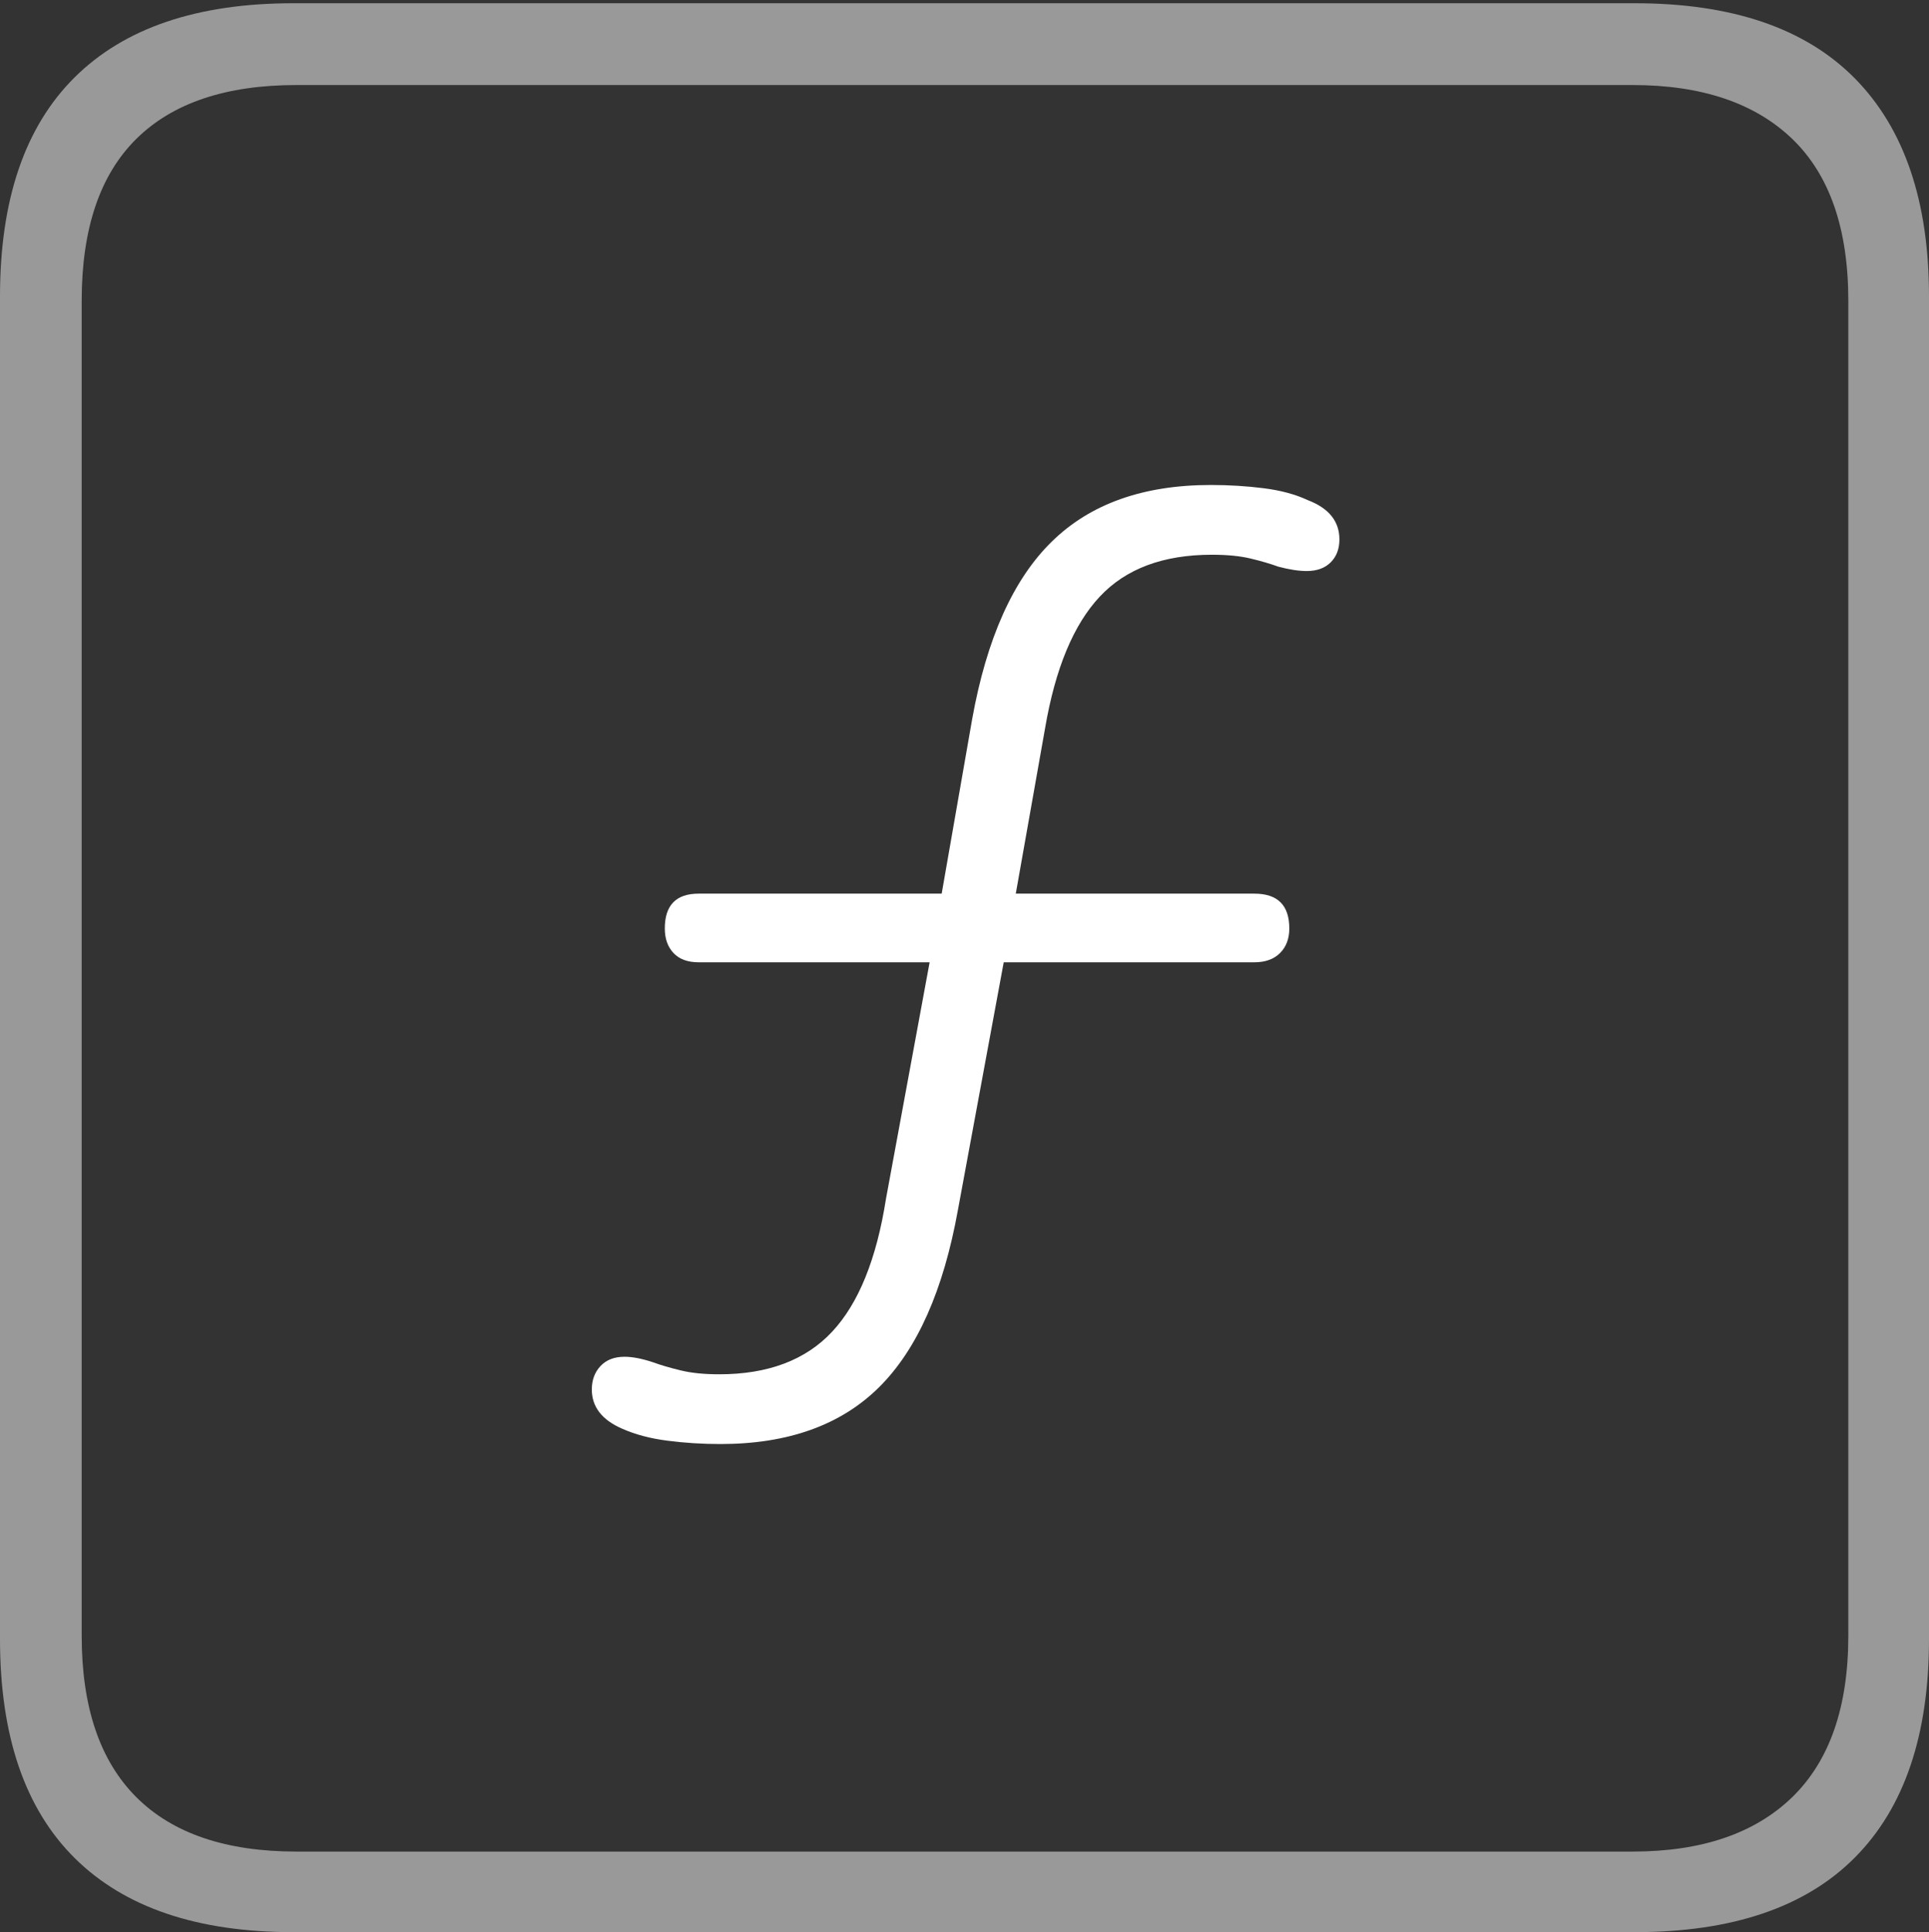 <?xml version="1.0" encoding="UTF-8"?>
<!--Generator: Apple Native CoreSVG 175-->
<!DOCTYPE svg
PUBLIC "-//W3C//DTD SVG 1.1//EN"
       "http://www.w3.org/Graphics/SVG/1.1/DTD/svg11.dtd">
<svg version="1.1" xmlns="http://www.w3.org/2000/svg" xmlns:xlink="http://www.w3.org/1999/xlink" width="17.285" height="17.314">
 <rect width="100%" height="100%" fill="#333333" stroke="none"/>
 <g>
  <rect height="17.314" opacity="0" width="17.285" x="0" y="0"/>
  <path d="M2.627 17.314L14.648 17.314Q15.957 17.314 16.621 16.645Q17.285 15.977 17.285 14.688L17.285 2.656Q17.285 1.377 16.621 0.703Q15.957 0.029 14.648 0.029L2.627 0.029Q1.338 0.029 0.669 0.693Q0 1.357 0 2.656L0 14.688Q0 15.986 0.669 16.65Q1.338 17.314 2.627 17.314ZM2.656 16.592Q1.709 16.592 1.221 16.104Q0.732 15.615 0.732 14.658L0.732 2.695Q0.732 1.729 1.221 1.245Q1.709 0.762 2.656 0.762L14.629 0.762Q15.557 0.762 16.06 1.245Q16.562 1.729 16.562 2.695L16.562 14.658Q16.562 15.615 16.06 16.104Q15.557 16.592 14.629 16.592Z" fill="rgba(255,255,255,0.5)"/>
  <path d="M6.455 12.94Q7.363 12.94 7.876 12.432Q8.389 11.924 8.584 10.84L8.994 8.623L11.24 8.623Q11.387 8.623 11.47 8.54Q11.553 8.457 11.553 8.32Q11.553 8.008 11.24 8.008L9.102 8.008L9.365 6.523Q9.502 5.723 9.854 5.347Q10.205 4.971 10.859 4.971Q11.065 4.971 11.206 5.005Q11.348 5.039 11.455 5.078Q11.602 5.117 11.709 5.117Q11.846 5.117 11.924 5.039Q12.002 4.961 12.002 4.834Q12.002 4.59 11.719 4.482Q11.553 4.404 11.323 4.375Q11.094 4.346 10.85 4.346Q9.941 4.346 9.424 4.854Q8.906 5.361 8.711 6.445L8.438 8.008L6.26 8.008Q5.957 8.008 5.957 8.32Q5.957 8.457 6.035 8.54Q6.113 8.623 6.26 8.623L8.33 8.623L7.939 10.742Q7.812 11.553 7.456 11.934Q7.1 12.315 6.445 12.315Q6.24 12.315 6.099 12.28Q5.957 12.246 5.85 12.207Q5.703 12.158 5.596 12.158Q5.459 12.158 5.381 12.241Q5.303 12.324 5.303 12.451Q5.303 12.685 5.576 12.803Q5.752 12.881 5.981 12.91Q6.211 12.94 6.455 12.94Z" fill="#ffffff"/>
 </g>
</svg>
